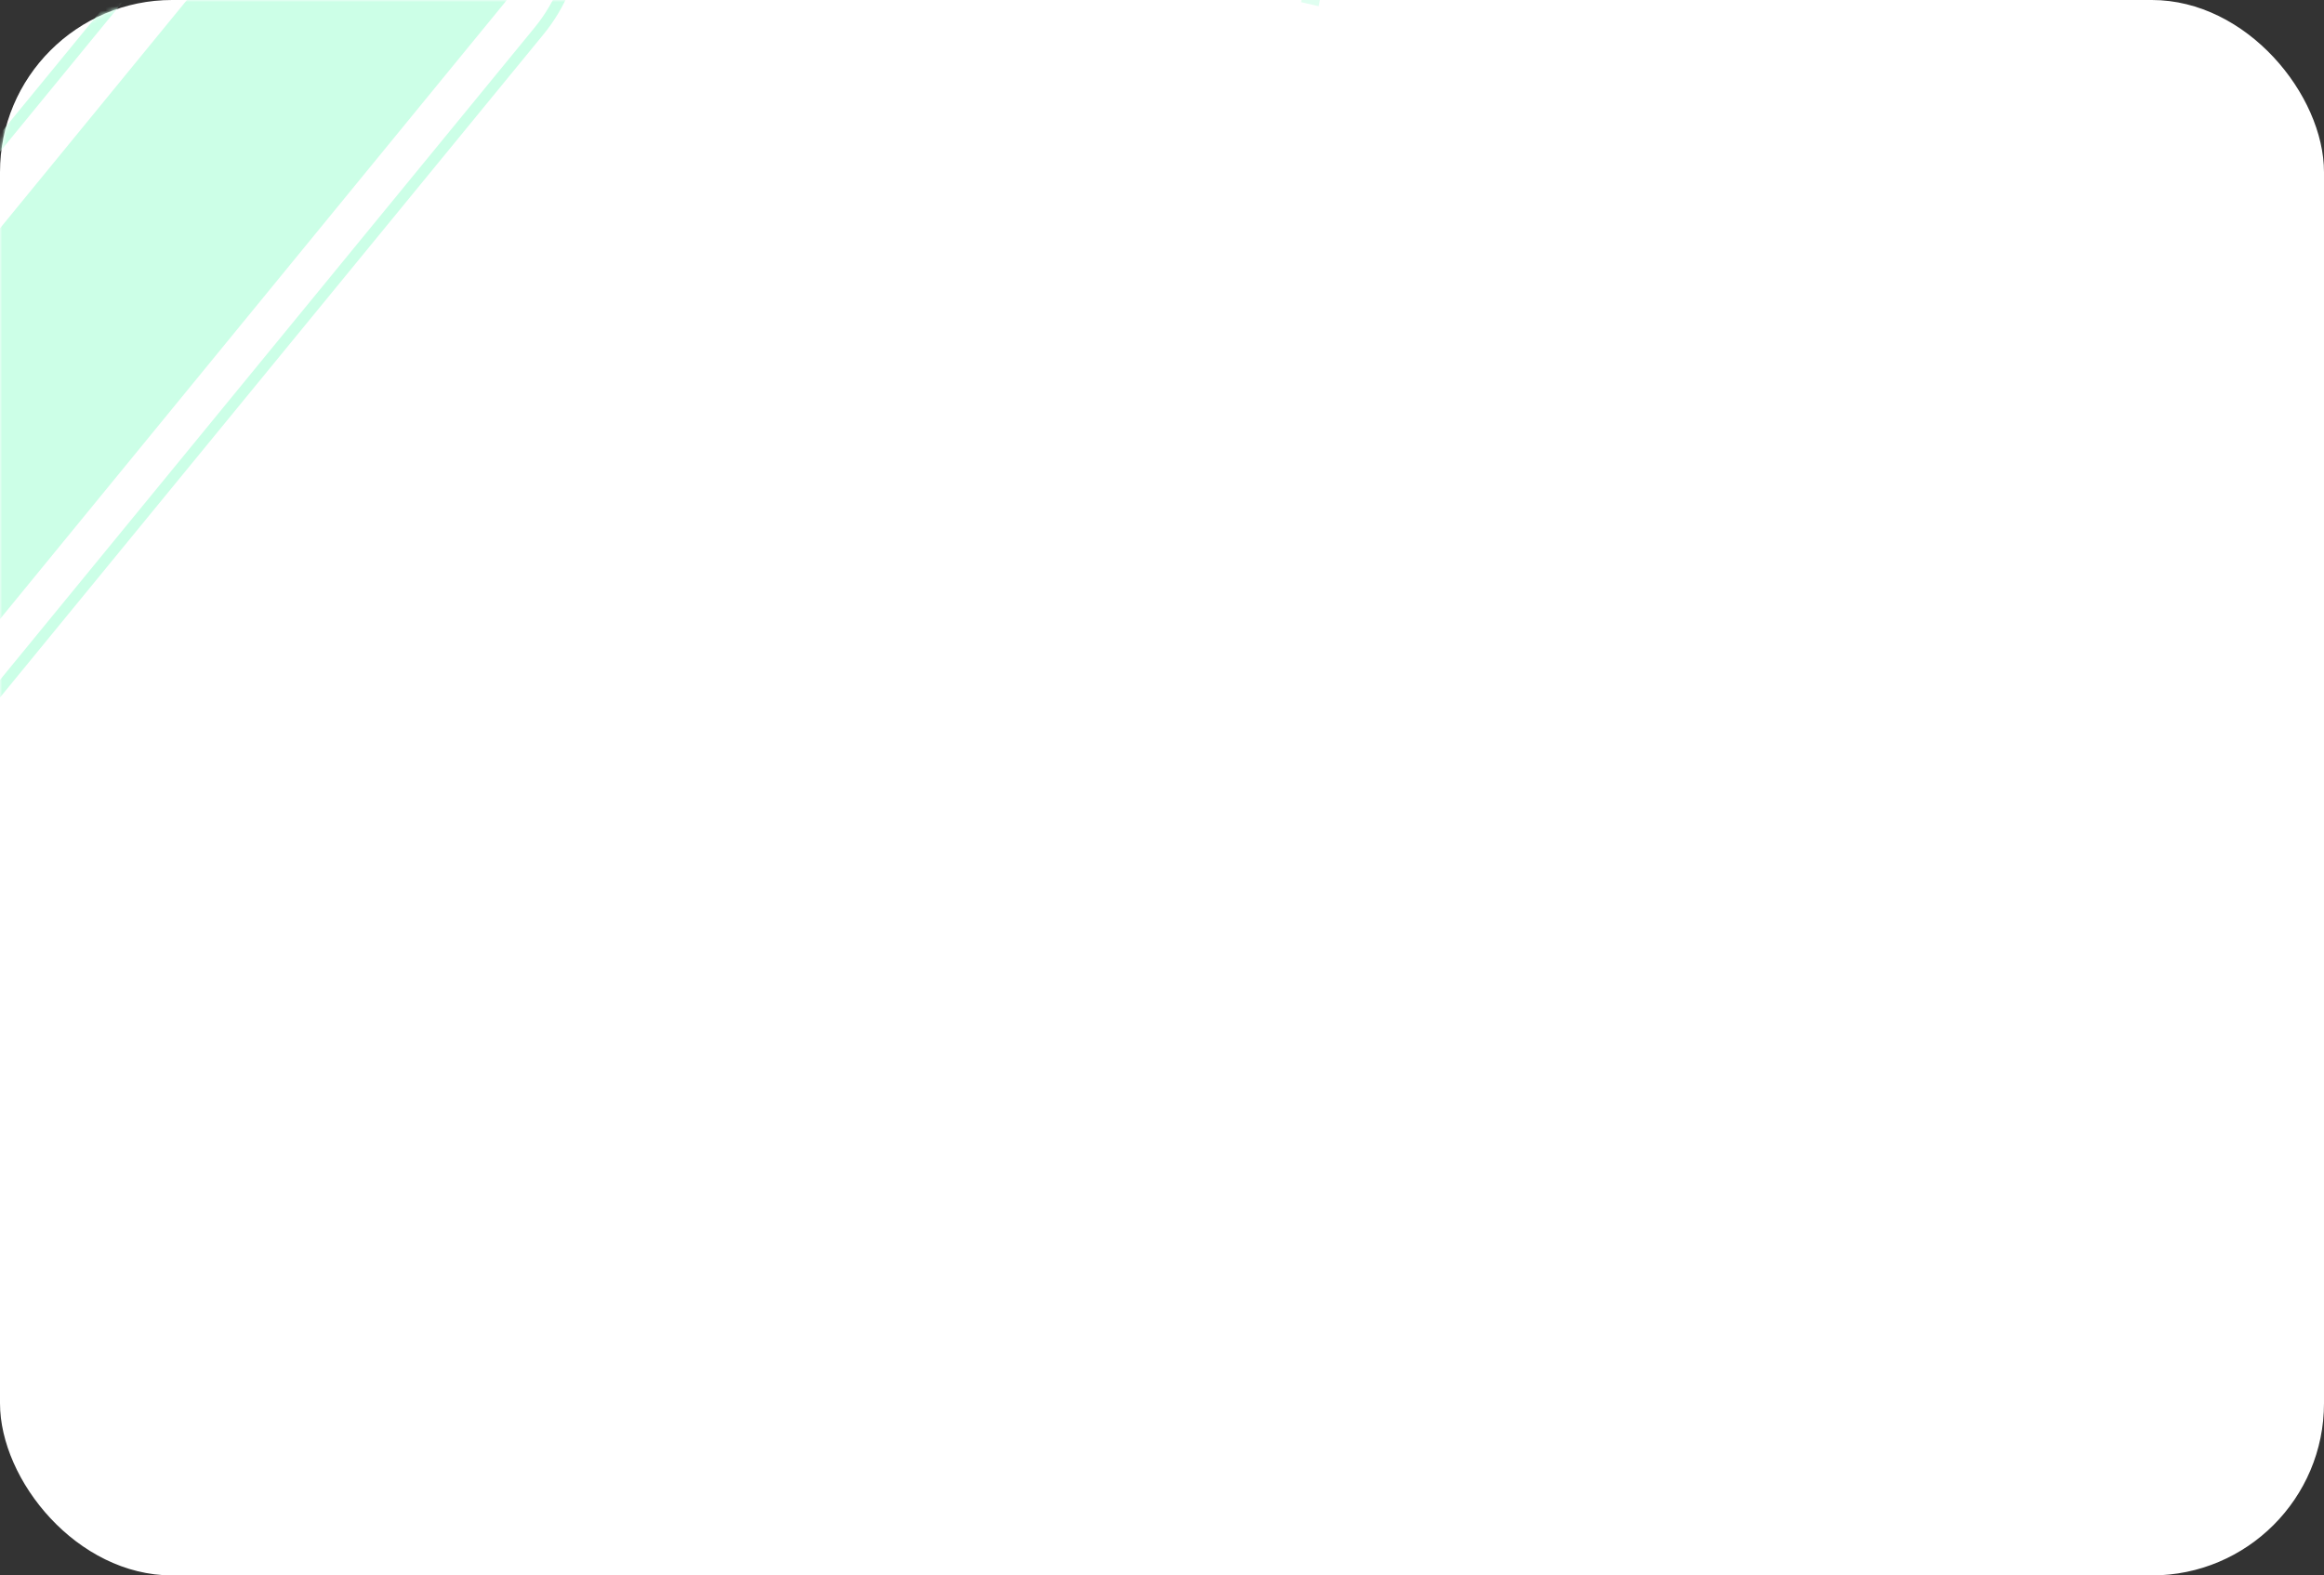 <svg width="540" height="366" viewBox="0 0 540 366" fill="none" xmlns="http://www.w3.org/2000/svg">
<rect x="0" y="0" width="540" height="366" fill="#333333" stroke="none"/>
<g clip-path="url(#clip0_306_4938)">
<rect width="540" height="366" rx="40" fill="white"/>
<path d="M307.141 -2.235C310.274 -15.947 318.013 -28.17 329.066 -36.865C340.118 -45.559 353.816 -50.199 367.873 -50.01L368.844 -54.262C353.663 -54.682 338.806 -49.817 326.81 -40.498C314.814 -31.179 306.423 -17.983 303.069 -3.164C302.801 -1.992 302.644 -1.226 302.313 0.508L306.418 1.445C306.744 -0.291 306.874 -1.063 307.141 -2.235Z" fill="#E0FFF1"/>
<mask id="mask0_306_4938" style="mask-type:alpha" maskUnits="userSpaceOnUse" x="0" y="0" width="540" height="366">
<rect width="540" height="366" rx="40" fill="white"/>
</mask>
<g mask="url(#mask0_306_4938)">
<path d="M-37.359 140.508C-41.227 137.384 -44.436 133.534 -46.803 129.178C-49.17 124.821 -50.648 120.043 -51.154 115.116C-51.659 110.189 -51.181 105.21 -49.748 100.464C-48.315 95.717 -45.954 91.296 -42.801 87.452L75.735 -57.178L73.713 -58.811L-44.881 85.829C-51.733 94.183 -54.871 104.678 -53.773 115.386C-52.674 126.094 -47.407 135.724 -39 142.513" fill="#CCFFE7"/>
<path d="M-7.685 171.415L126.251 8.027C128.81 4.91 130.887 1.433 132.414 -2.291L130.278 -4.019C128.833 -0.245 126.788 3.274 124.221 6.406L-9.706 169.792" fill="#CCFFE7"/>
<path d="M-57.39 168.513C-69.739 158.524 -71.593 140.465 -61.527 128.175L72.427 -35.403C82.49 -47.691 100.659 -49.557 113.01 -39.565C125.36 -29.577 127.214 -11.516 117.148 0.773L-16.811 164.348" fill="#CCFFE7"/>
</g>
</g>
<defs>
<clipPath id="clip0_306_4938">
<rect width="540" height="366" fill="white"/>
</clipPath>
</defs>
</svg>
